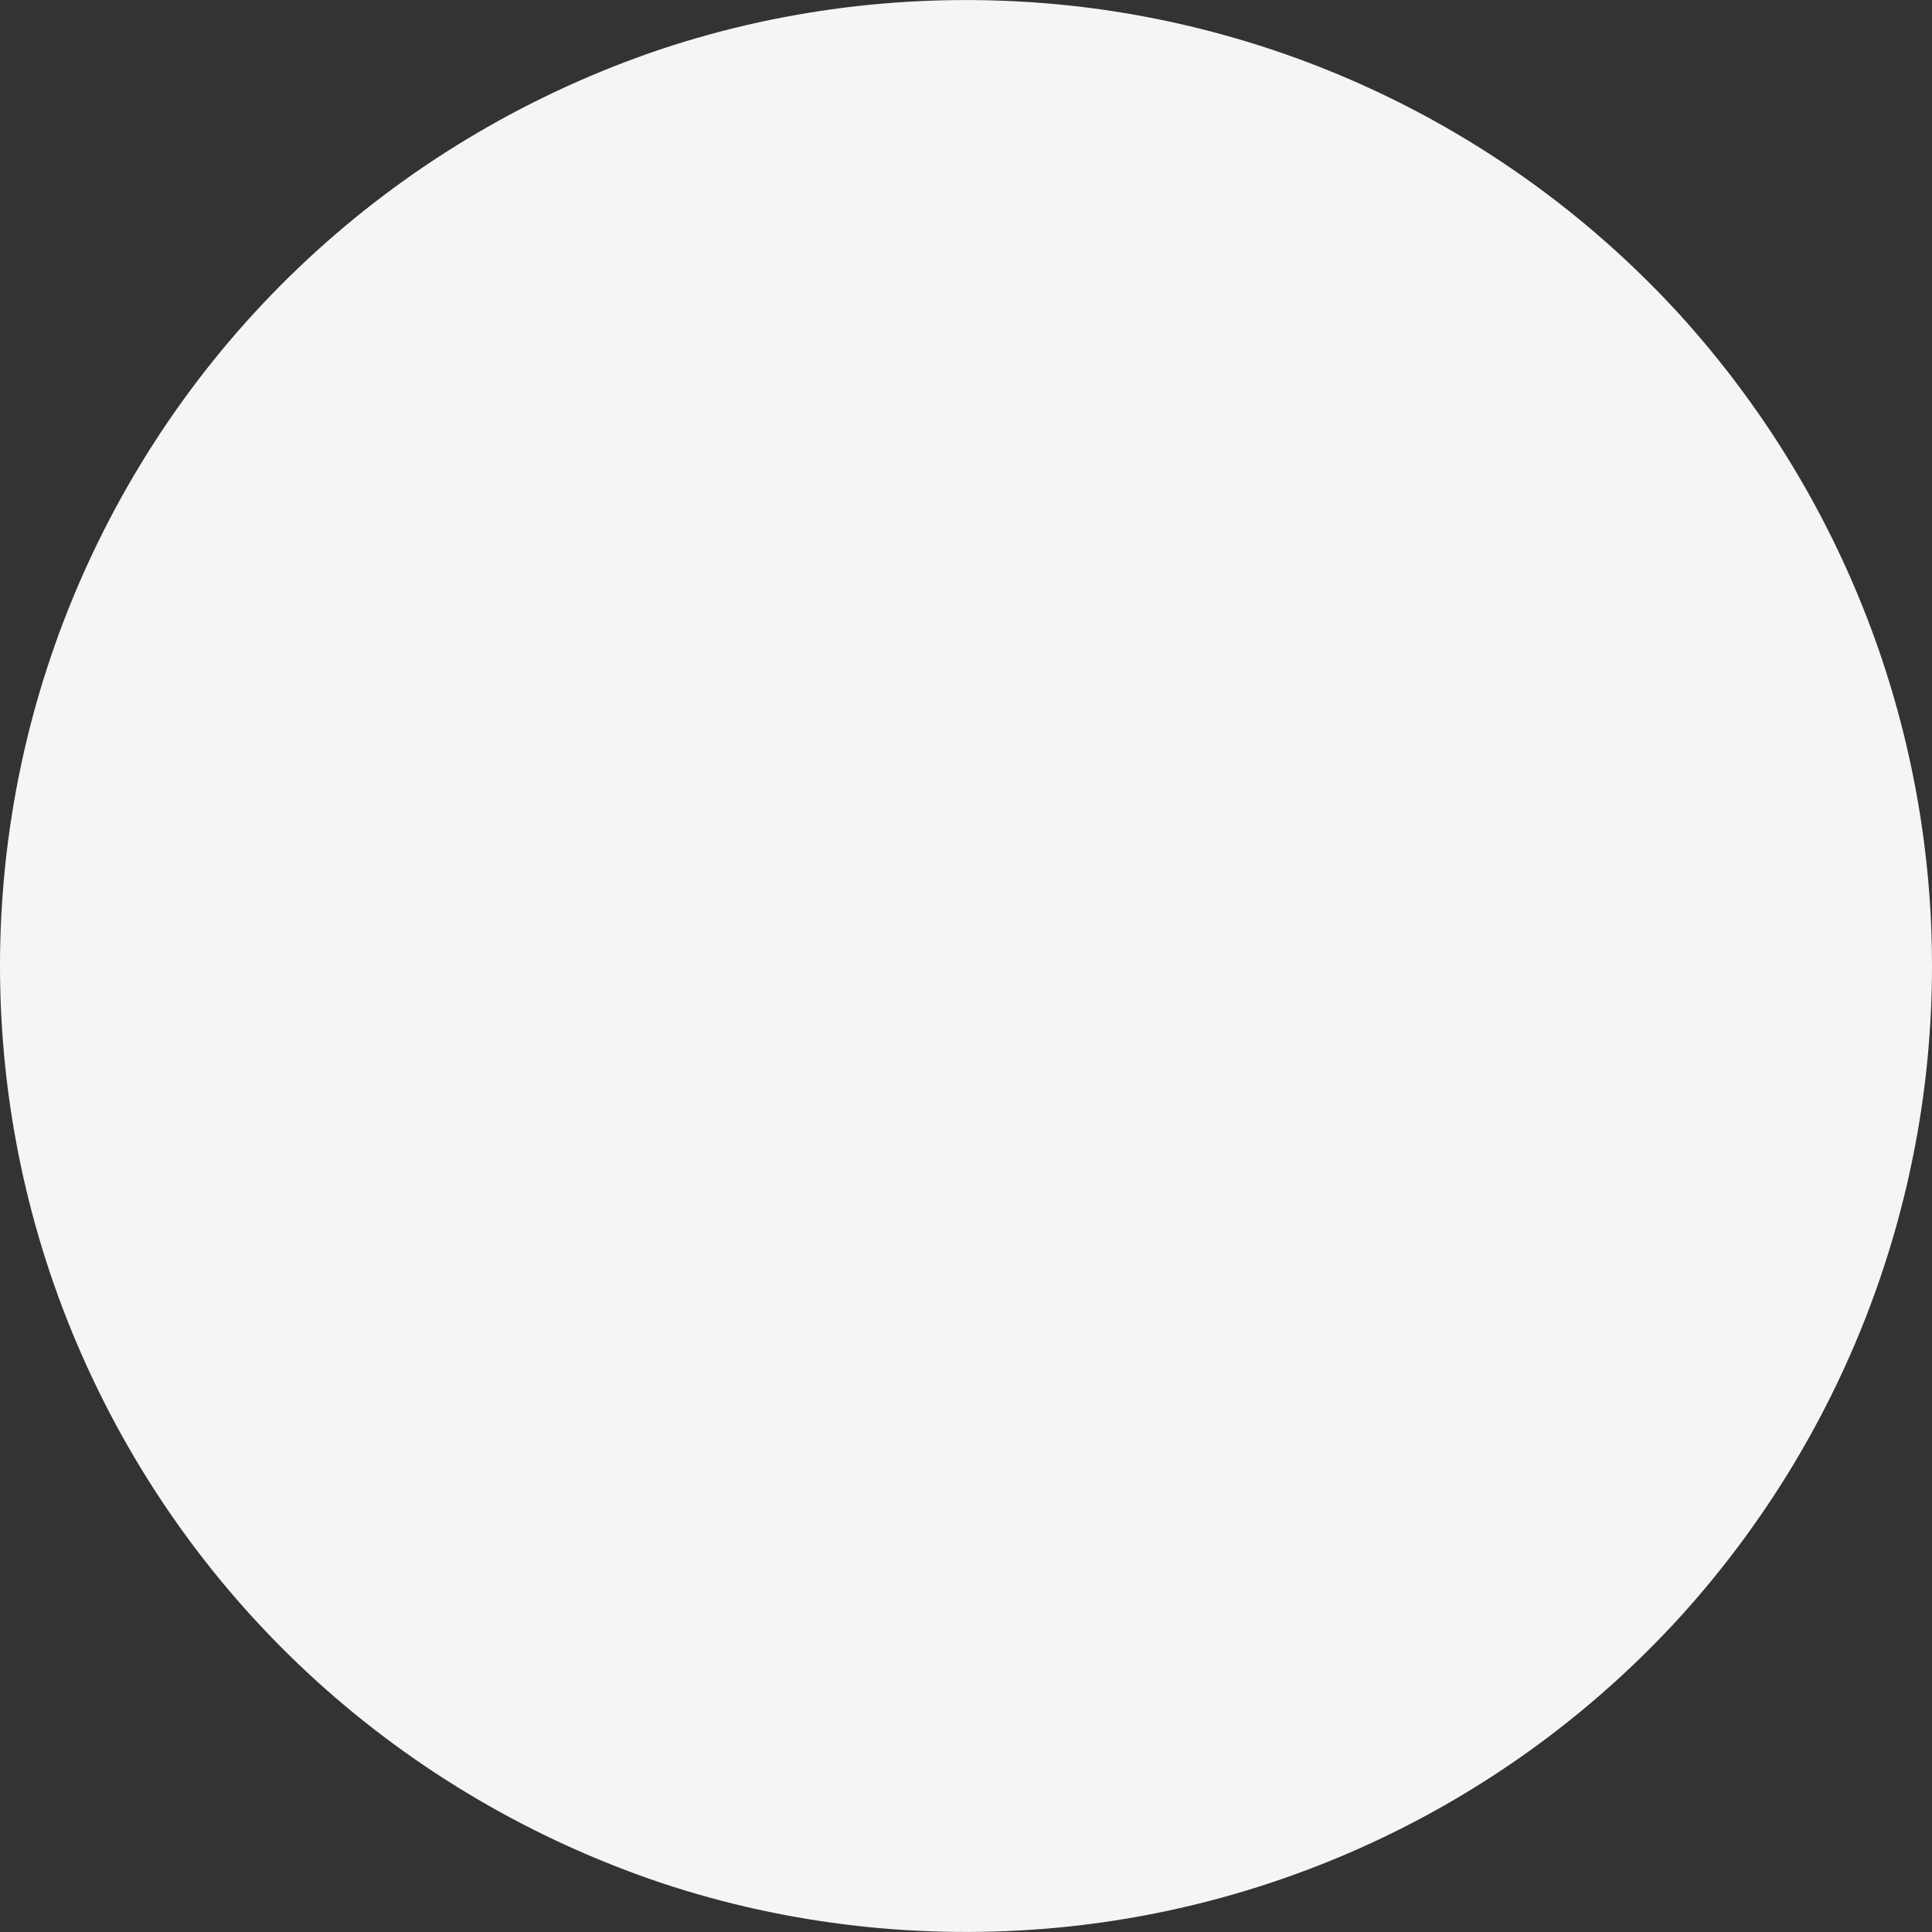 <svg width="4" height="4" viewBox="0 0 4 4" fill="none" xmlns="http://www.w3.org/2000/svg">
<rect x="0" y="0" width="4" height="4" fill="#333333" stroke="none"/>
<path d="M2.19 3.991C1.912 4.017 1.632 3.986 1.368 3.898C1.104 3.809 0.861 3.667 0.655 3.48C0.448 3.292 0.284 3.064 0.171 2.809C0.058 2.554 0 2.279 0 2C0 1.721 0.058 1.446 0.171 1.191C0.284 0.936 0.448 0.708 0.655 0.52C0.861 0.333 1.104 0.191 1.368 0.102C1.632 0.014 1.912 -0.017 2.19 0.009C2.685 0.056 3.145 0.286 3.48 0.654C3.814 1.023 4 1.502 4 2C4 2.498 3.814 2.977 3.48 3.346C3.145 3.714 2.685 3.944 2.19 3.991Z" fill="white" fill-opacity="0.95"/>
</svg>
